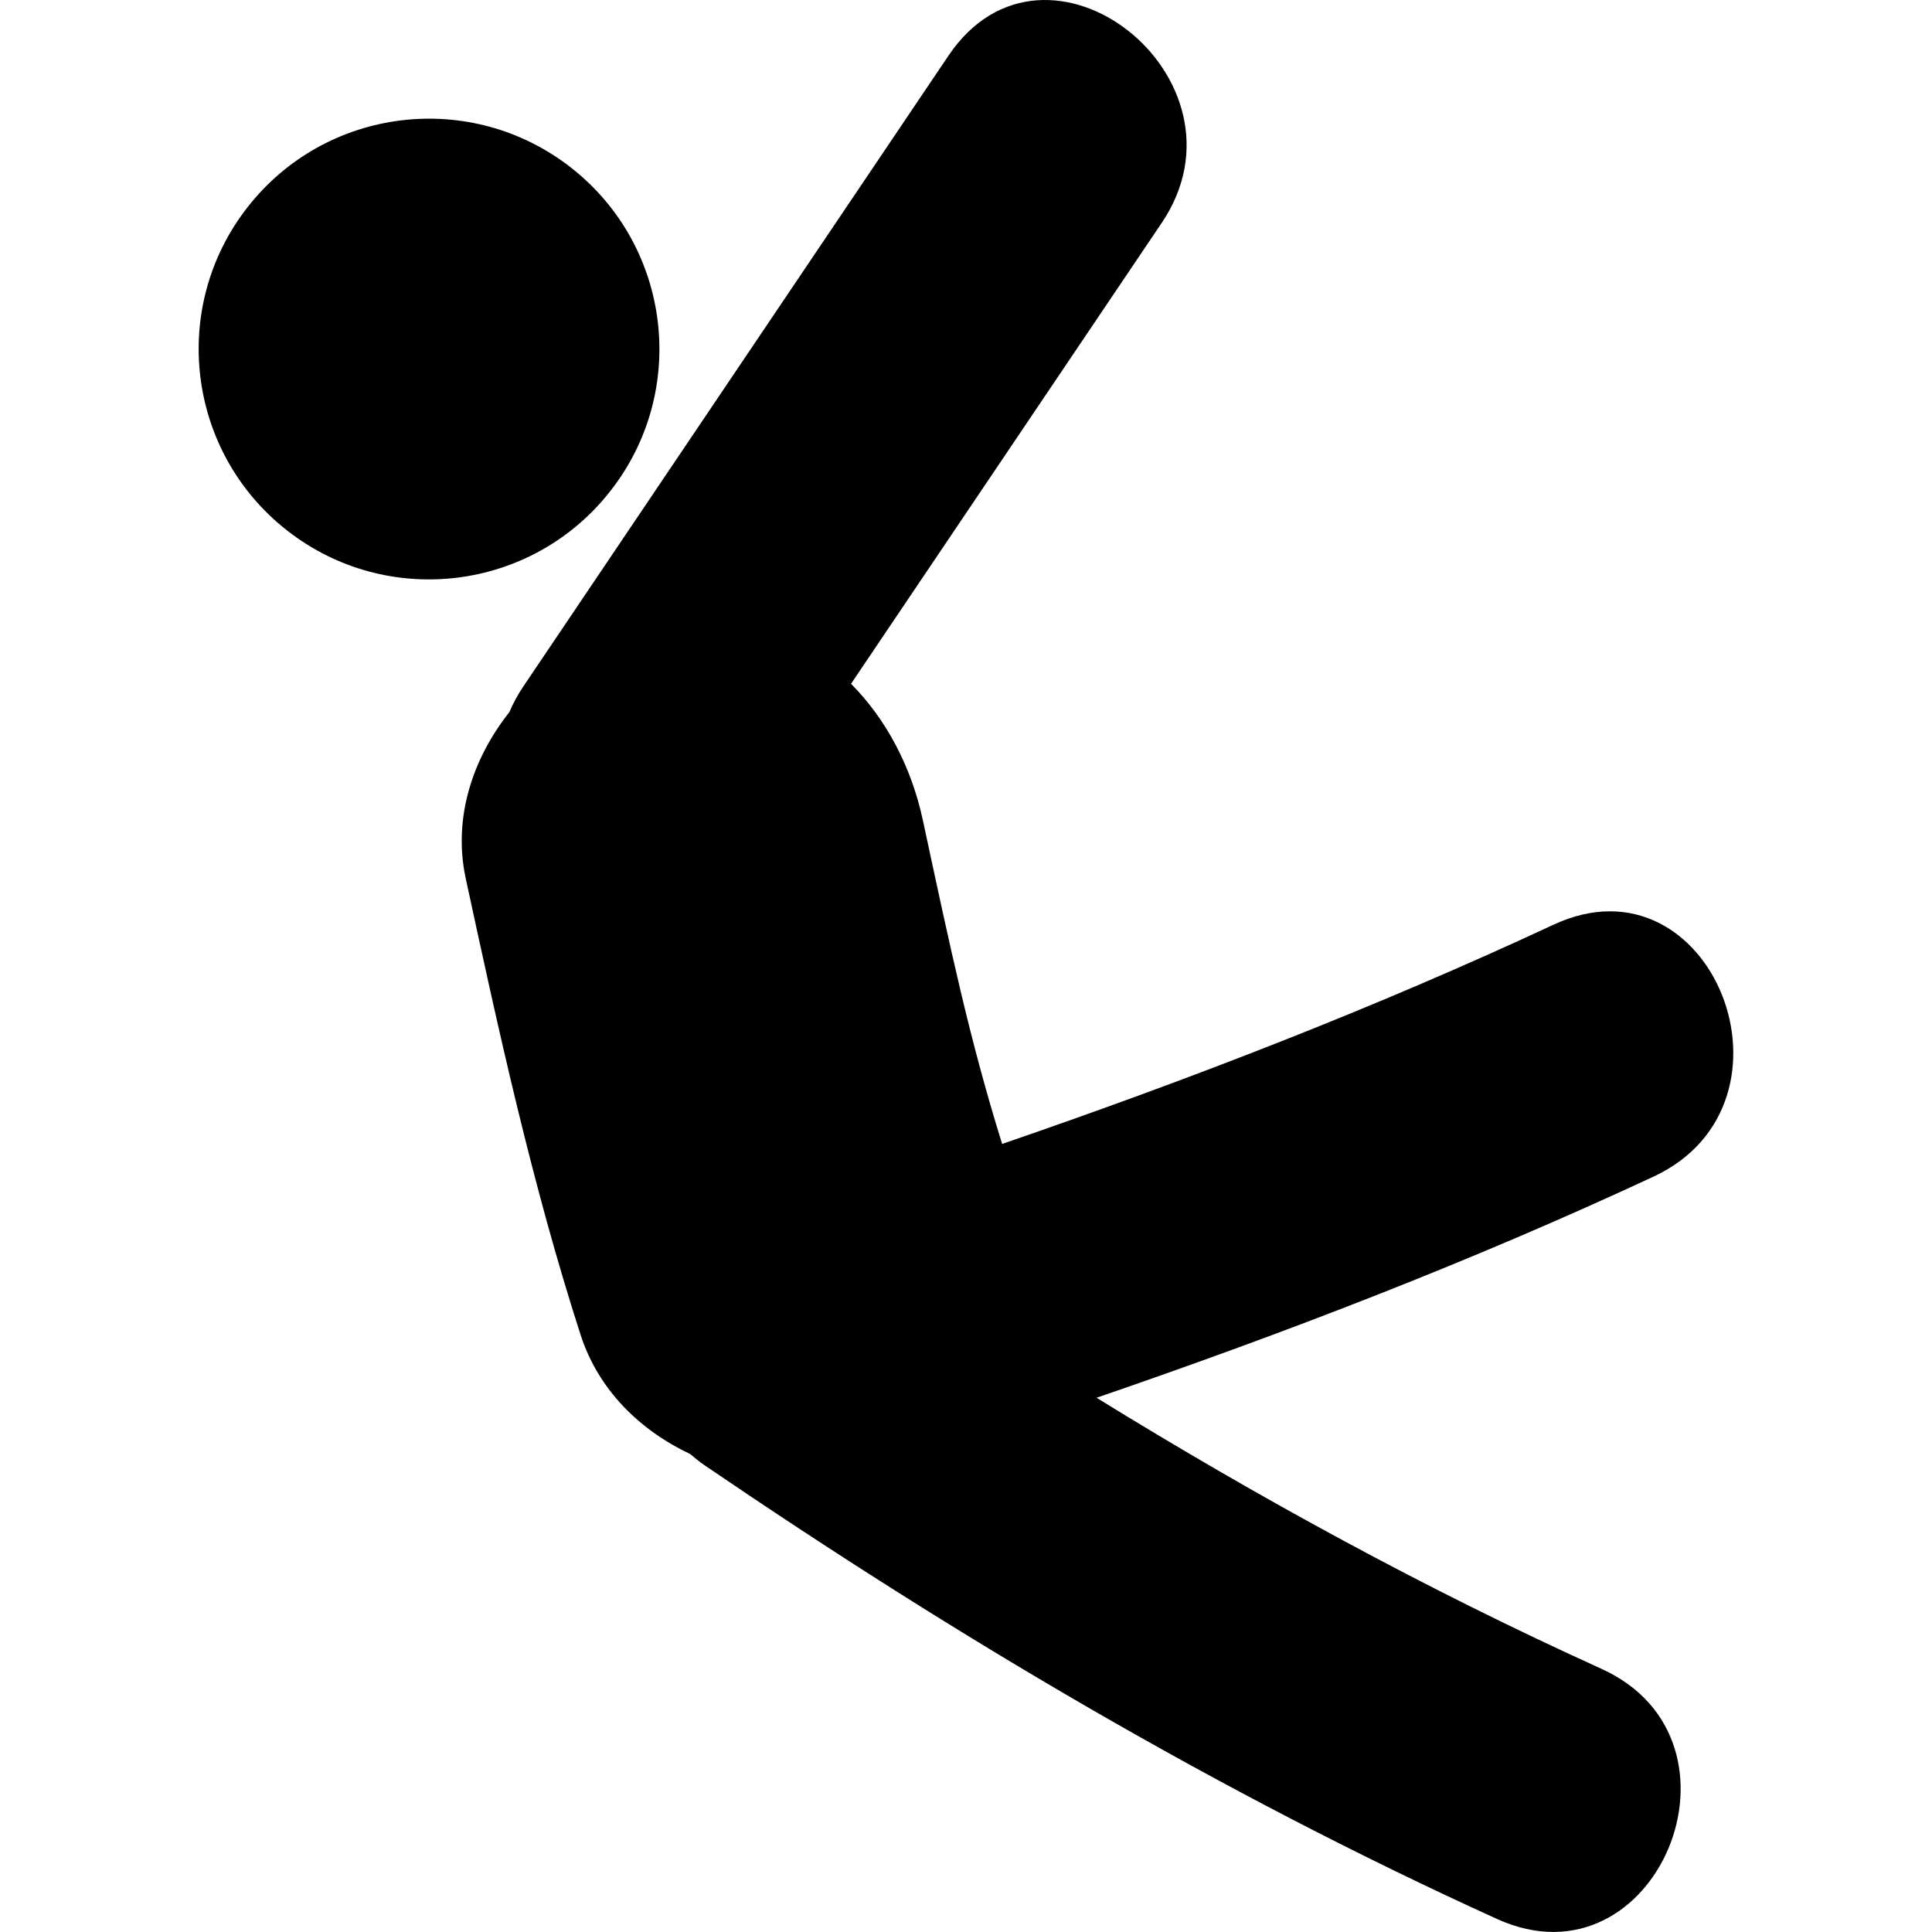 <?xml version="1.0" encoding="UTF-8" standalone="no"?>
<!-- Generator: Adobe Illustrator 18.1.1, SVG Export Plug-In . SVG Version: 6.00 Build 0)  -->

<svg
   xmlns:dc="http://purl.org/dc/elements/1.1/"
   xmlns:cc="http://creativecommons.org/ns#"
   xmlns:rdf="http://www.w3.org/1999/02/22-rdf-syntax-ns#"
   xmlns:svg="http://www.w3.org/2000/svg"
   xmlns="http://www.w3.org/2000/svg"
   xmlns:sodipodi="http://sodipodi.sourceforge.net/DTD/sodipodi-0.dtd"
   xmlns:inkscape="http://www.inkscape.org/namespaces/inkscape"
   version="1.1"
   id="Capa_1"
   x="0px"
   y="0px"
   viewBox="0 0 24 24"
   xml:space="preserve"
   sodipodi:docname="falling-man.svg"
   inkscape:version="0.92.4 (5da689c313, 2019-01-14)"
   width="24"
   height="24"><defs
   id="defs901">
	
</defs><sodipodi:namedview
   pagecolor="#ffffff"
   bordercolor="#666666"
   borderopacity="1"
   objecttolerance="10"
   gridtolerance="10"
   guidetolerance="10"
   inkscape:pageopacity="0"
   inkscape:pageshadow="2"
   inkscape:window-width="1920"
   inkscape:window-height="1018"
   id="namedview899"
   showgrid="false"
   inkscape:zoom="3.1971797"
   inkscape:cx="125.56575"
   inkscape:cy="57.522503"
   inkscape:window-x="1912"
   inkscape:window-y="-8"
   inkscape:window-maximized="1"
   inkscape:current-layer="Capa_1"
   fit-margin-top="0"
   fit-margin-left="0"
   fit-margin-right="0"
   fit-margin-bottom="0" />
<g
   id="g864"
   style="fill:#000000;fill-opacity:1"
   transform="matrix(0.389,0,0,0.389,5.1873926e-5,6.553764e-5)">
		<path
   inkscape:connector-curvature="0"
   id="path860"
   d="M 49.609,29.53 C 43.871,32.203 37.977,34.476 32.002,36.531 30.946,33.135 30.346,30.268 29.47,26.19 29.106,24.496 28.307,22.974 27.177,21.836 30.485,16.928 33.793,12.021 37.101,7.113 40.202,2.514 33.413,-2.856 30.289,1.777 25.764,8.492 21.236,15.208 16.71,21.924 c -0.182,0.271 -0.328,0.543 -0.444,0.817 -1.178,1.491 -1.806,3.383 -1.395,5.303 1.056,4.896 2.13,9.812 3.67,14.584 0.567,1.756 1.895,3.05 3.502,3.806 0.145,0.126 0.298,0.249 0.47,0.367 8.05,5.483 16.418,10.448 25.296,14.481 5.08,2.305 8.413,-5.686 3.332,-7.99 -5.585,-2.532 -10.934,-5.455 -16.124,-8.656 6.037,-2.073 11.99,-4.362 17.787,-7.062 5.044,-2.351 1.866,-10.403 -3.195,-8.044 z"
   style="fill:#000000;fill-opacity:1" />
		<path
   inkscape:connector-curvature="0"
   id="path862"
   d="M 19.491,15.681 C 21.998,12.484 21.436,7.859 18.236,5.354 15.035,2.85 10.414,3.412 7.91,6.611 5.403,9.809 5.967,14.432 9.165,16.938 c 3.199,2.506 7.823,1.942 10.326,-1.257 z"
   style="fill:#000000;fill-opacity:1" />
	</g>
<g
   id="g868"
   transform="translate(-6.344,-37.695)">
</g>
<g
   id="g870"
   transform="translate(-6.344,-37.695)">
</g>
<g
   id="g872"
   transform="translate(-6.344,-37.695)">
</g>
<g
   id="g874"
   transform="translate(-6.344,-37.695)">
</g>
<g
   id="g876"
   transform="translate(-6.344,-37.695)">
</g>
<g
   id="g878"
   transform="translate(-6.344,-37.695)">
</g>
<g
   id="g880"
   transform="translate(-6.344,-37.695)">
</g>
<g
   id="g882"
   transform="translate(-6.344,-37.695)">
</g>
<g
   id="g884"
   transform="translate(-6.344,-37.695)">
</g>
<g
   id="g886"
   transform="translate(-6.344,-37.695)">
</g>
<g
   id="g888"
   transform="translate(-6.344,-37.695)">
</g>
<g
   id="g890"
   transform="translate(-6.344,-37.695)">
</g>
<g
   id="g892"
   transform="translate(-6.344,-37.695)">
</g>
<g
   id="g894"
   transform="translate(-6.344,-37.695)">
</g>
<g
   id="g896"
   transform="translate(-6.344,-37.695)">
</g>
</svg>
